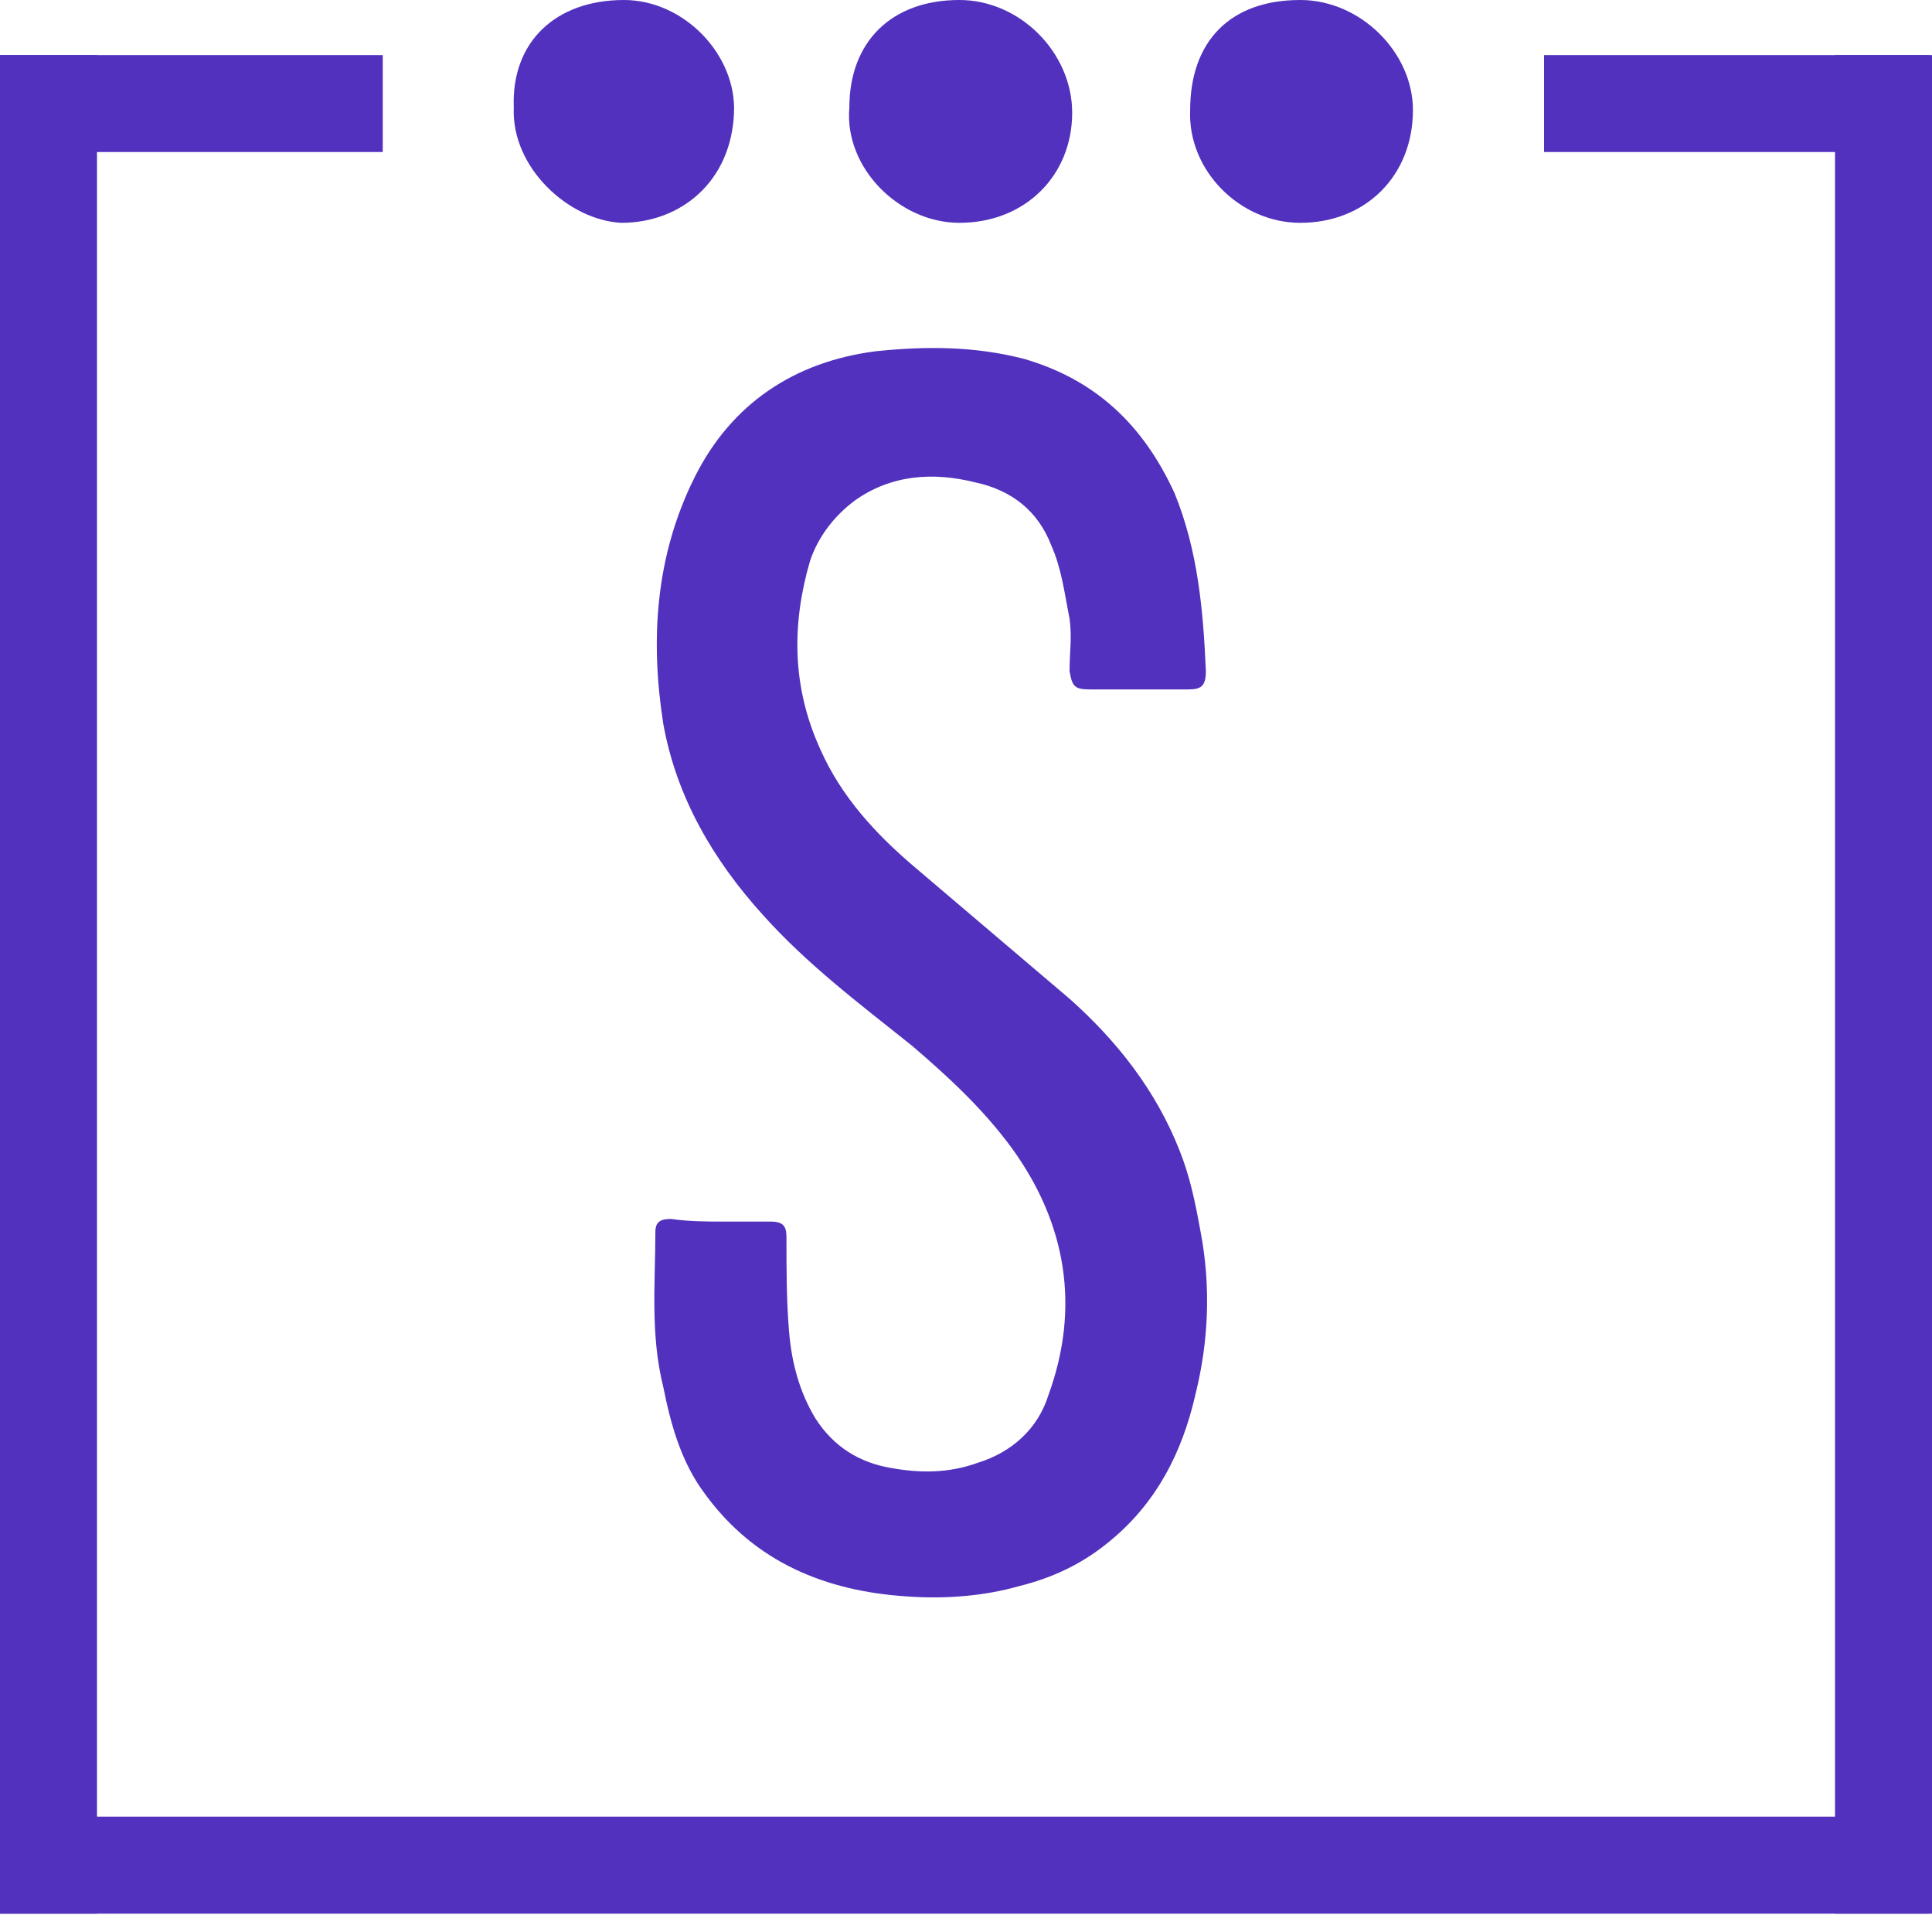 <svg width="45" height="45" viewBox="0 0 45 45" fill="none" xmlns="http://www.w3.org/2000/svg">
<path d="M2.259 1.282H0V44.573H2.259V1.282Z" fill="#5131BD"/>
<path d="M44.939 42.313H0V44.573H44.939V42.313Z" fill="#5131BD"/>
<path d="M45 1.282H42.741V44.573H45V1.282Z" fill="#5131BD"/>
<path d="M8.915 1.282H0V3.541H8.915V1.282Z" fill="#5131BD"/>
<path d="M44.939 1.282H35.964V3.541H44.939V1.282Z" fill="#5131BD"/>
<path d="M16.852 28.453C17.219 28.453 17.585 28.453 17.951 28.453C18.257 28.453 18.318 28.575 18.318 28.82C18.318 29.552 18.318 30.285 18.379 31.018C18.44 31.75 18.623 32.422 18.989 33.032C19.417 33.704 20.027 34.071 20.76 34.193C21.432 34.315 22.103 34.315 22.775 34.071C23.569 33.826 24.179 33.277 24.424 32.483C25.156 30.468 24.851 28.514 23.569 26.744C22.897 25.828 22.103 25.095 21.249 24.362C20.027 23.385 18.806 22.469 17.768 21.309C16.608 20.027 15.753 18.562 15.448 16.852C15.143 14.898 15.265 12.944 16.181 11.113C17.035 9.403 18.501 8.426 20.394 8.182C21.554 8.06 22.714 8.06 23.874 8.365C25.523 8.853 26.622 9.891 27.354 11.479C27.904 12.822 28.026 14.227 28.087 15.631C28.087 15.997 27.965 16.058 27.66 16.058C26.927 16.058 26.133 16.058 25.401 16.058C25.034 16.058 24.973 15.997 24.912 15.631C24.912 15.204 24.973 14.837 24.912 14.41C24.79 13.799 24.729 13.25 24.485 12.7C24.179 11.906 23.569 11.418 22.714 11.235C21.737 10.991 20.76 11.052 19.905 11.662C19.417 12.028 19.05 12.517 18.867 13.066C18.44 14.532 18.44 15.997 19.111 17.463C19.6 18.562 20.394 19.416 21.249 20.149C22.47 21.187 23.691 22.225 24.912 23.263C26.011 24.24 26.927 25.4 27.477 26.805C27.721 27.415 27.843 28.026 27.965 28.697C28.209 29.98 28.148 31.262 27.843 32.483C27.538 33.826 26.927 35.047 25.767 35.963C25.156 36.452 24.485 36.757 23.752 36.94C22.897 37.184 21.981 37.246 21.126 37.184C19.234 37.062 17.585 36.391 16.425 34.803C15.875 34.071 15.631 33.216 15.448 32.3C15.143 31.079 15.265 29.858 15.265 28.697C15.265 28.453 15.387 28.392 15.631 28.392C16.059 28.453 16.486 28.453 16.852 28.453Z" fill="#5131BD"/>
<path d="M19.783 2.503C19.783 0.977 20.76 0 22.347 0C23.752 0 24.973 1.221 24.973 2.626C24.973 4.091 23.874 5.19 22.347 5.19C20.943 5.19 19.661 3.908 19.783 2.503Z" fill="#5131BD"/>
<path d="M11.967 2.503C11.906 0.977 12.944 0 14.532 0C15.936 0 17.157 1.282 17.096 2.626C17.035 4.213 15.875 5.19 14.471 5.19C13.25 5.129 11.906 3.908 11.967 2.503Z" fill="#5131BD"/>
<path d="M30.285 5.19C28.881 5.19 27.66 3.969 27.721 2.564C27.721 0.977 28.637 0 30.285 0C31.689 0 32.91 1.221 32.91 2.564C32.91 4.091 31.811 5.19 30.285 5.19Z" fill="#5131BD"/>
</svg>

